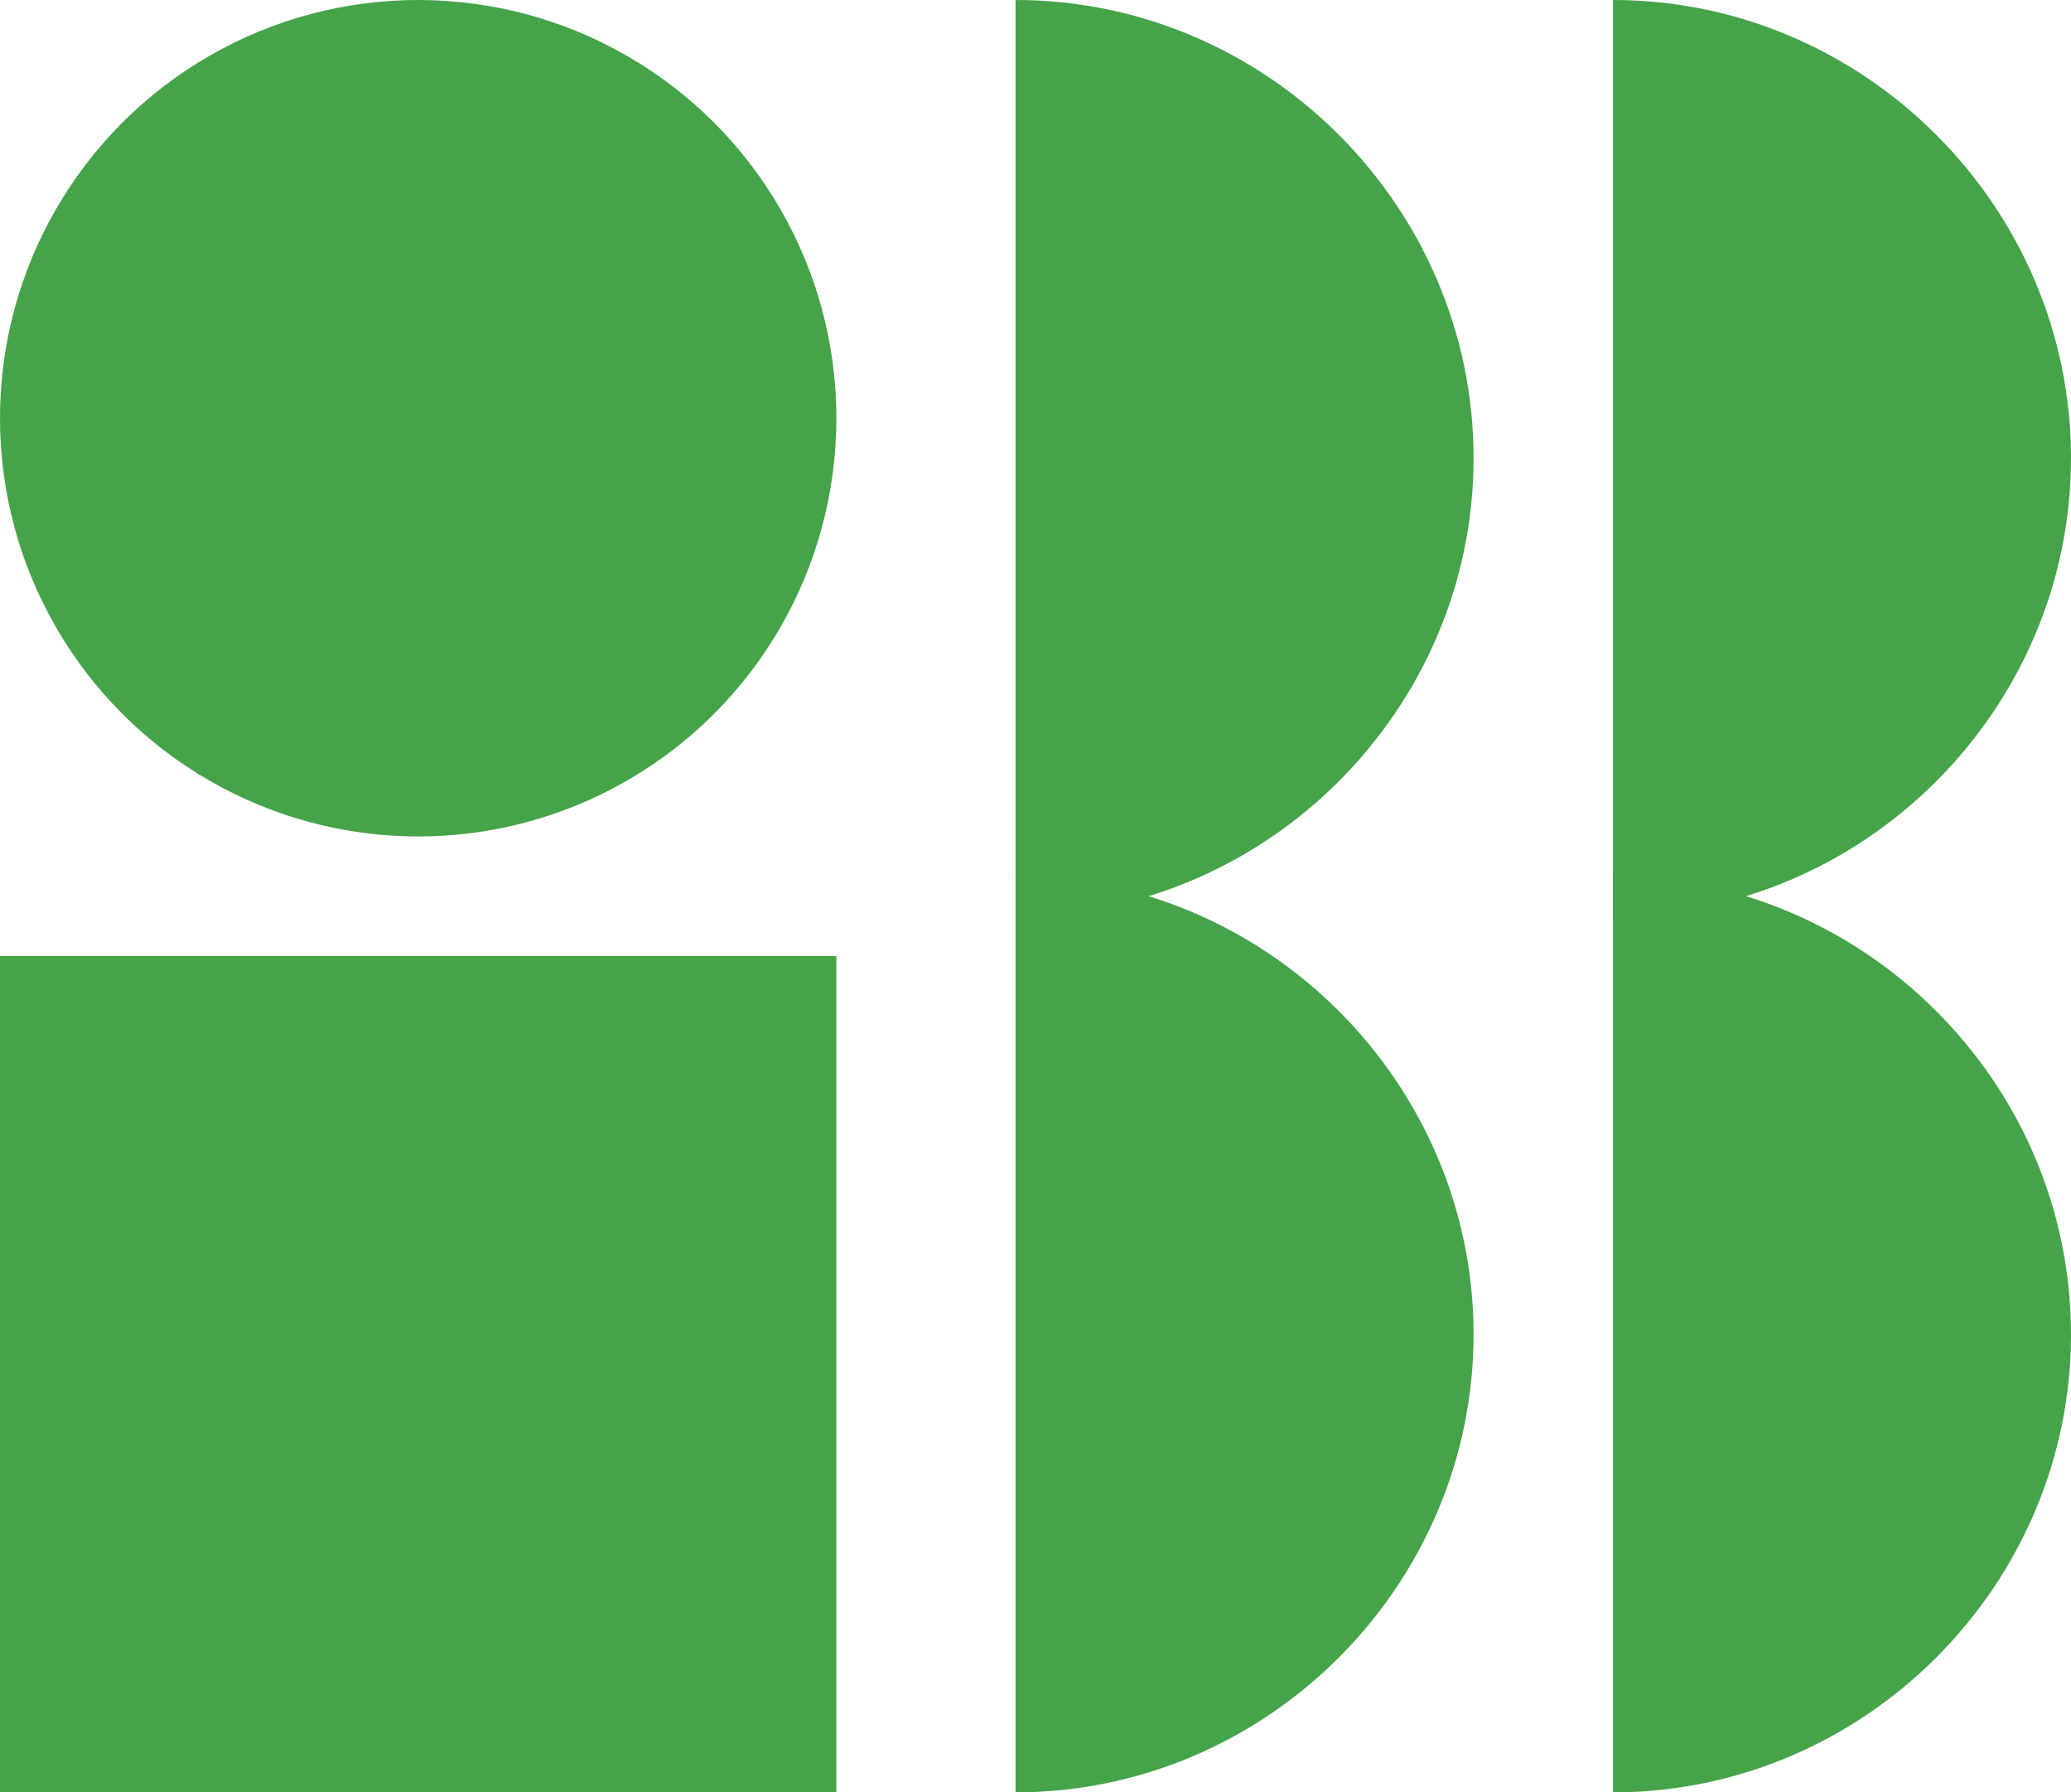<?xml version="1.0" encoding="UTF-8" standalone="no"?>
<svg
   version="1.1"
   id="Layer_1"
   x="0"
   y="0"
   width="57.778"
   height="50"
   xml:space="preserve"
   sodipodi:docname="logo_h.svg"
   inkscape:version="1.1.2 (1:1.1+202202050852+0a00cf5339)"
   xmlns:inkscape="http://www.inkscape.org/namespaces/inkscape"
   xmlns:sodipodi="http://sodipodi.sourceforge.net/DTD/sodipodi-0.dtd"
   xmlns="http://www.w3.org/2000/svg"
   xmlns:svg="http://www.w3.org/2000/svg"><defs
     id="defs25" /><sodipodi:namedview
     id="namedview23"
     pagecolor="#ffffff"
     bordercolor="#666666"
     borderopacity="1.0"
     inkscape:pageshadow="2"
     inkscape:pageopacity="0.0"
     inkscape:pagecheckerboard="0"
     showgrid="false"
     fit-margin-top="0"
     fit-margin-left="0"
     fit-margin-right="0"
     fit-margin-bottom="0"
     inkscape:zoom="1.7951871"
     inkscape:cx="134.24784"
     inkscape:cy="28.687817"
     inkscape:window-width="1848"
     inkscape:window-height="1136"
     inkscape:window-x="72"
     inkscape:window-y="27"
     inkscape:window-maximized="1"
     inkscape:current-layer="g18" /><style
     id="style2">.st1{fill:#45a349}</style><switch
     id="switch20"><g
       id="g18"><path
         class="st1"
         d="M 0,26.667 H 23.333 V 50 H 0 Z M 28.333,12.778 V 0 c 7.01,0 12.778,5.768 12.778,12.778 0,7.01 -5.768,12.778 -12.778,12.778 z"
         id="path8" /><path
         class="st1"
         d="M 28.333,37.222 V 24.444 c 7.01,0 12.778,5.768 12.778,12.778 C 41.111,44.232 35.343,50 28.333,50 Z M 45,12.778 V 0 c 7.01,0 12.778,5.768 12.778,12.778 0,7.01 -5.768,12.778 -12.778,12.778 z"
         id="path10" /><path
         class="st1"
         d="M 45,37.222 V 24.444 c 7.01,0 12.778,5.768 12.778,12.778 C 57.778,44.232 52.01,50 45,50 Z"
         id="path12" /><circle
         class="st1"
         cx="11.667"
         cy="11.667"
         r="11.667"
         id="circle14" /><path
         class="st1"
         d="m 11.667,11.111 v 1.111 m 0.555,-0.555 h -1.111"
         id="path16" /></g></switch></svg>

